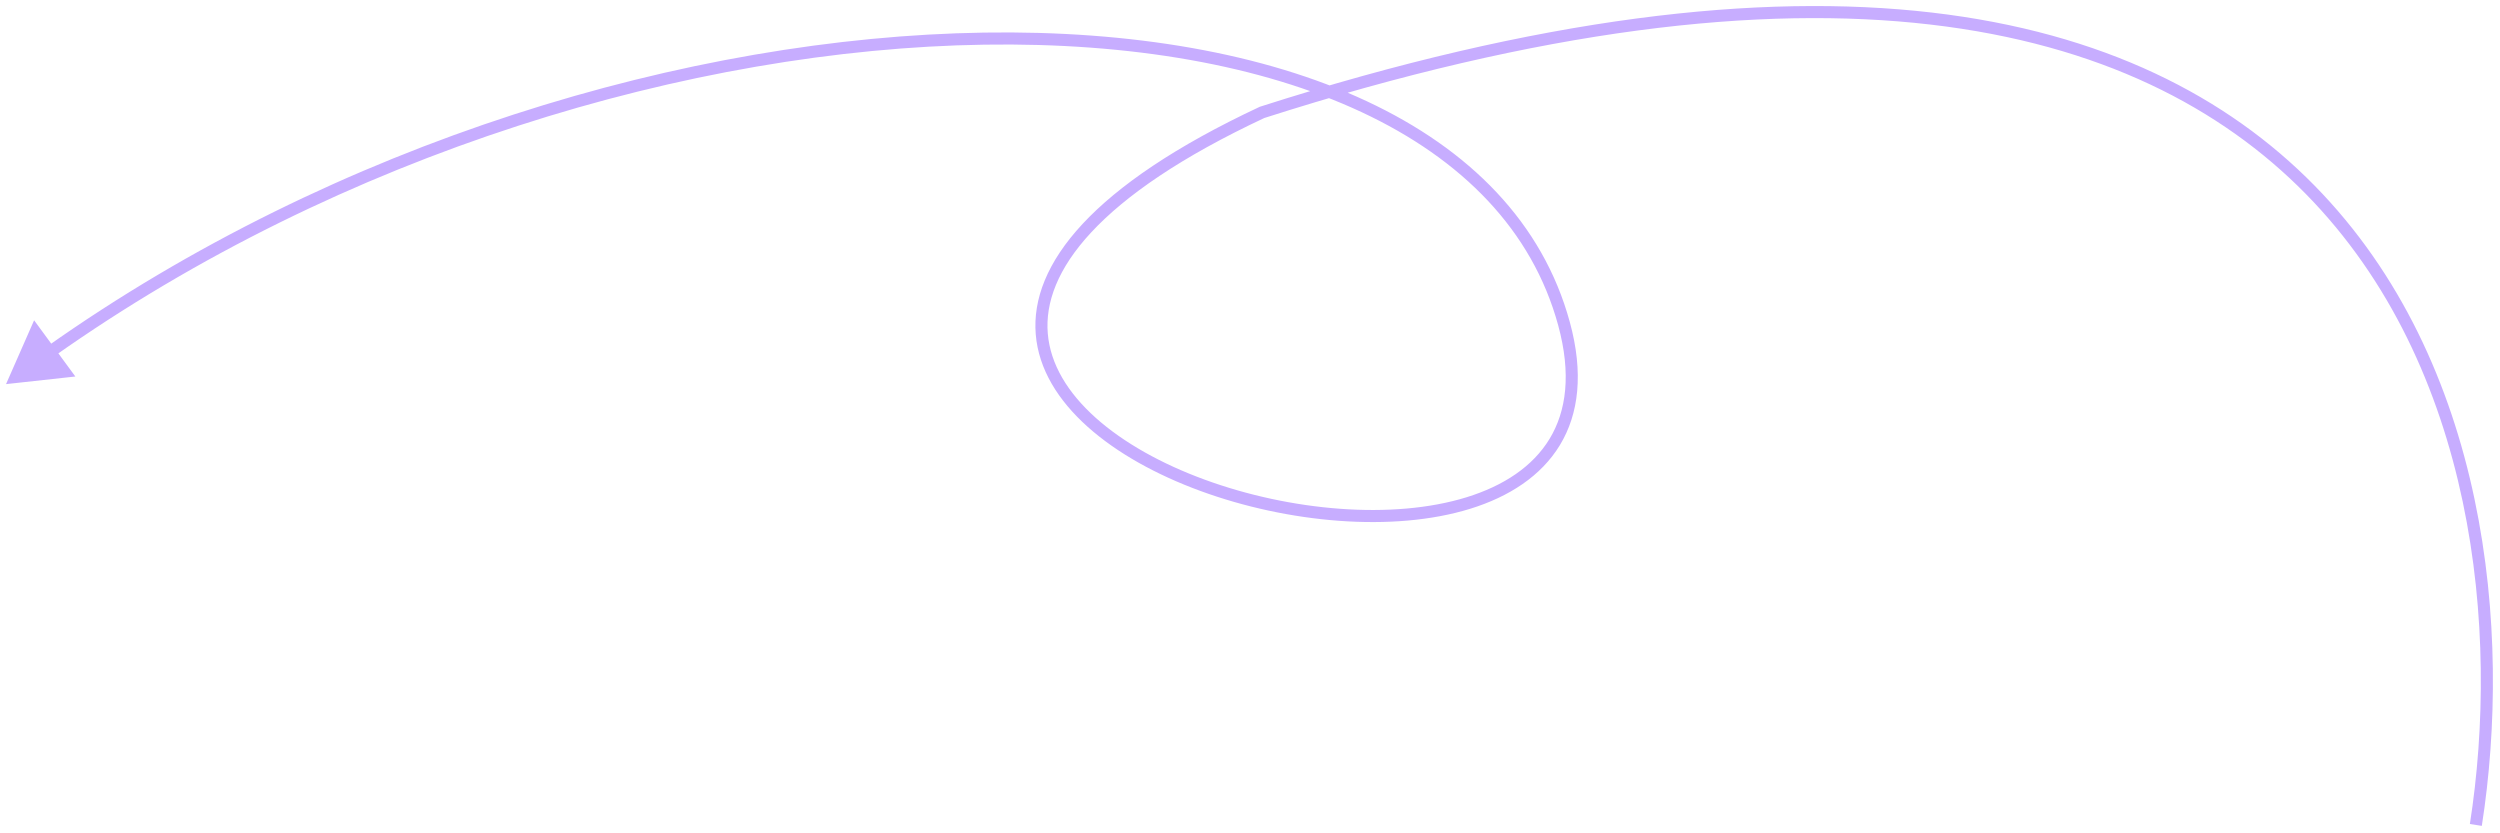 <svg width="207" height="69" viewBox="0 0 207 69" fill="none" xmlns="http://www.w3.org/2000/svg">
<path d="M104.5 9.305L104.348 8.829L104.317 8.838L104.288 8.852L104.5 9.305ZM0.5 31.805L6.239 31.175L2.824 26.52L0.5 31.805ZM205.494 68.382C208.005 52.309 205.991 29.966 191.632 15.354C177.237 0.706 150.624 -5.996 104.348 8.829L104.653 9.781C150.776 -4.995 176.913 1.803 190.918 16.055C204.959 30.343 206.995 52.3 204.506 68.228L205.494 68.382ZM104.288 8.852C97.32 12.116 92.585 15.376 89.643 18.534C86.696 21.698 85.522 24.791 85.76 27.689C85.996 30.578 87.625 33.164 90.06 35.342C92.496 37.52 95.771 39.322 99.39 40.649C106.616 43.3 115.342 44.105 121.734 42.126C124.937 41.134 127.6 39.428 129.161 36.853C130.727 34.27 131.134 30.894 129.982 26.673L129.018 26.936C130.116 30.965 129.695 34.043 128.306 36.335C126.911 38.635 124.493 40.225 121.438 41.171C115.315 43.067 106.822 42.31 99.735 39.71C96.197 38.413 93.043 36.667 90.727 34.596C88.41 32.524 86.965 30.157 86.756 27.608C86.548 25.068 87.558 22.239 90.375 19.216C93.196 16.187 97.805 12.993 104.712 9.758L104.288 8.852ZM129.982 26.673C127.74 18.451 121.675 12.357 113.157 8.375C104.646 4.397 93.66 2.511 81.481 2.698C57.124 3.071 27.875 11.733 3.833 28.74L4.411 29.556C28.287 12.667 57.339 4.067 81.497 3.698C93.576 3.513 104.401 5.386 112.734 9.281C121.061 13.174 126.872 19.069 129.018 26.936L129.982 26.673Z" fill="#C7ADFF"/>
</svg>
